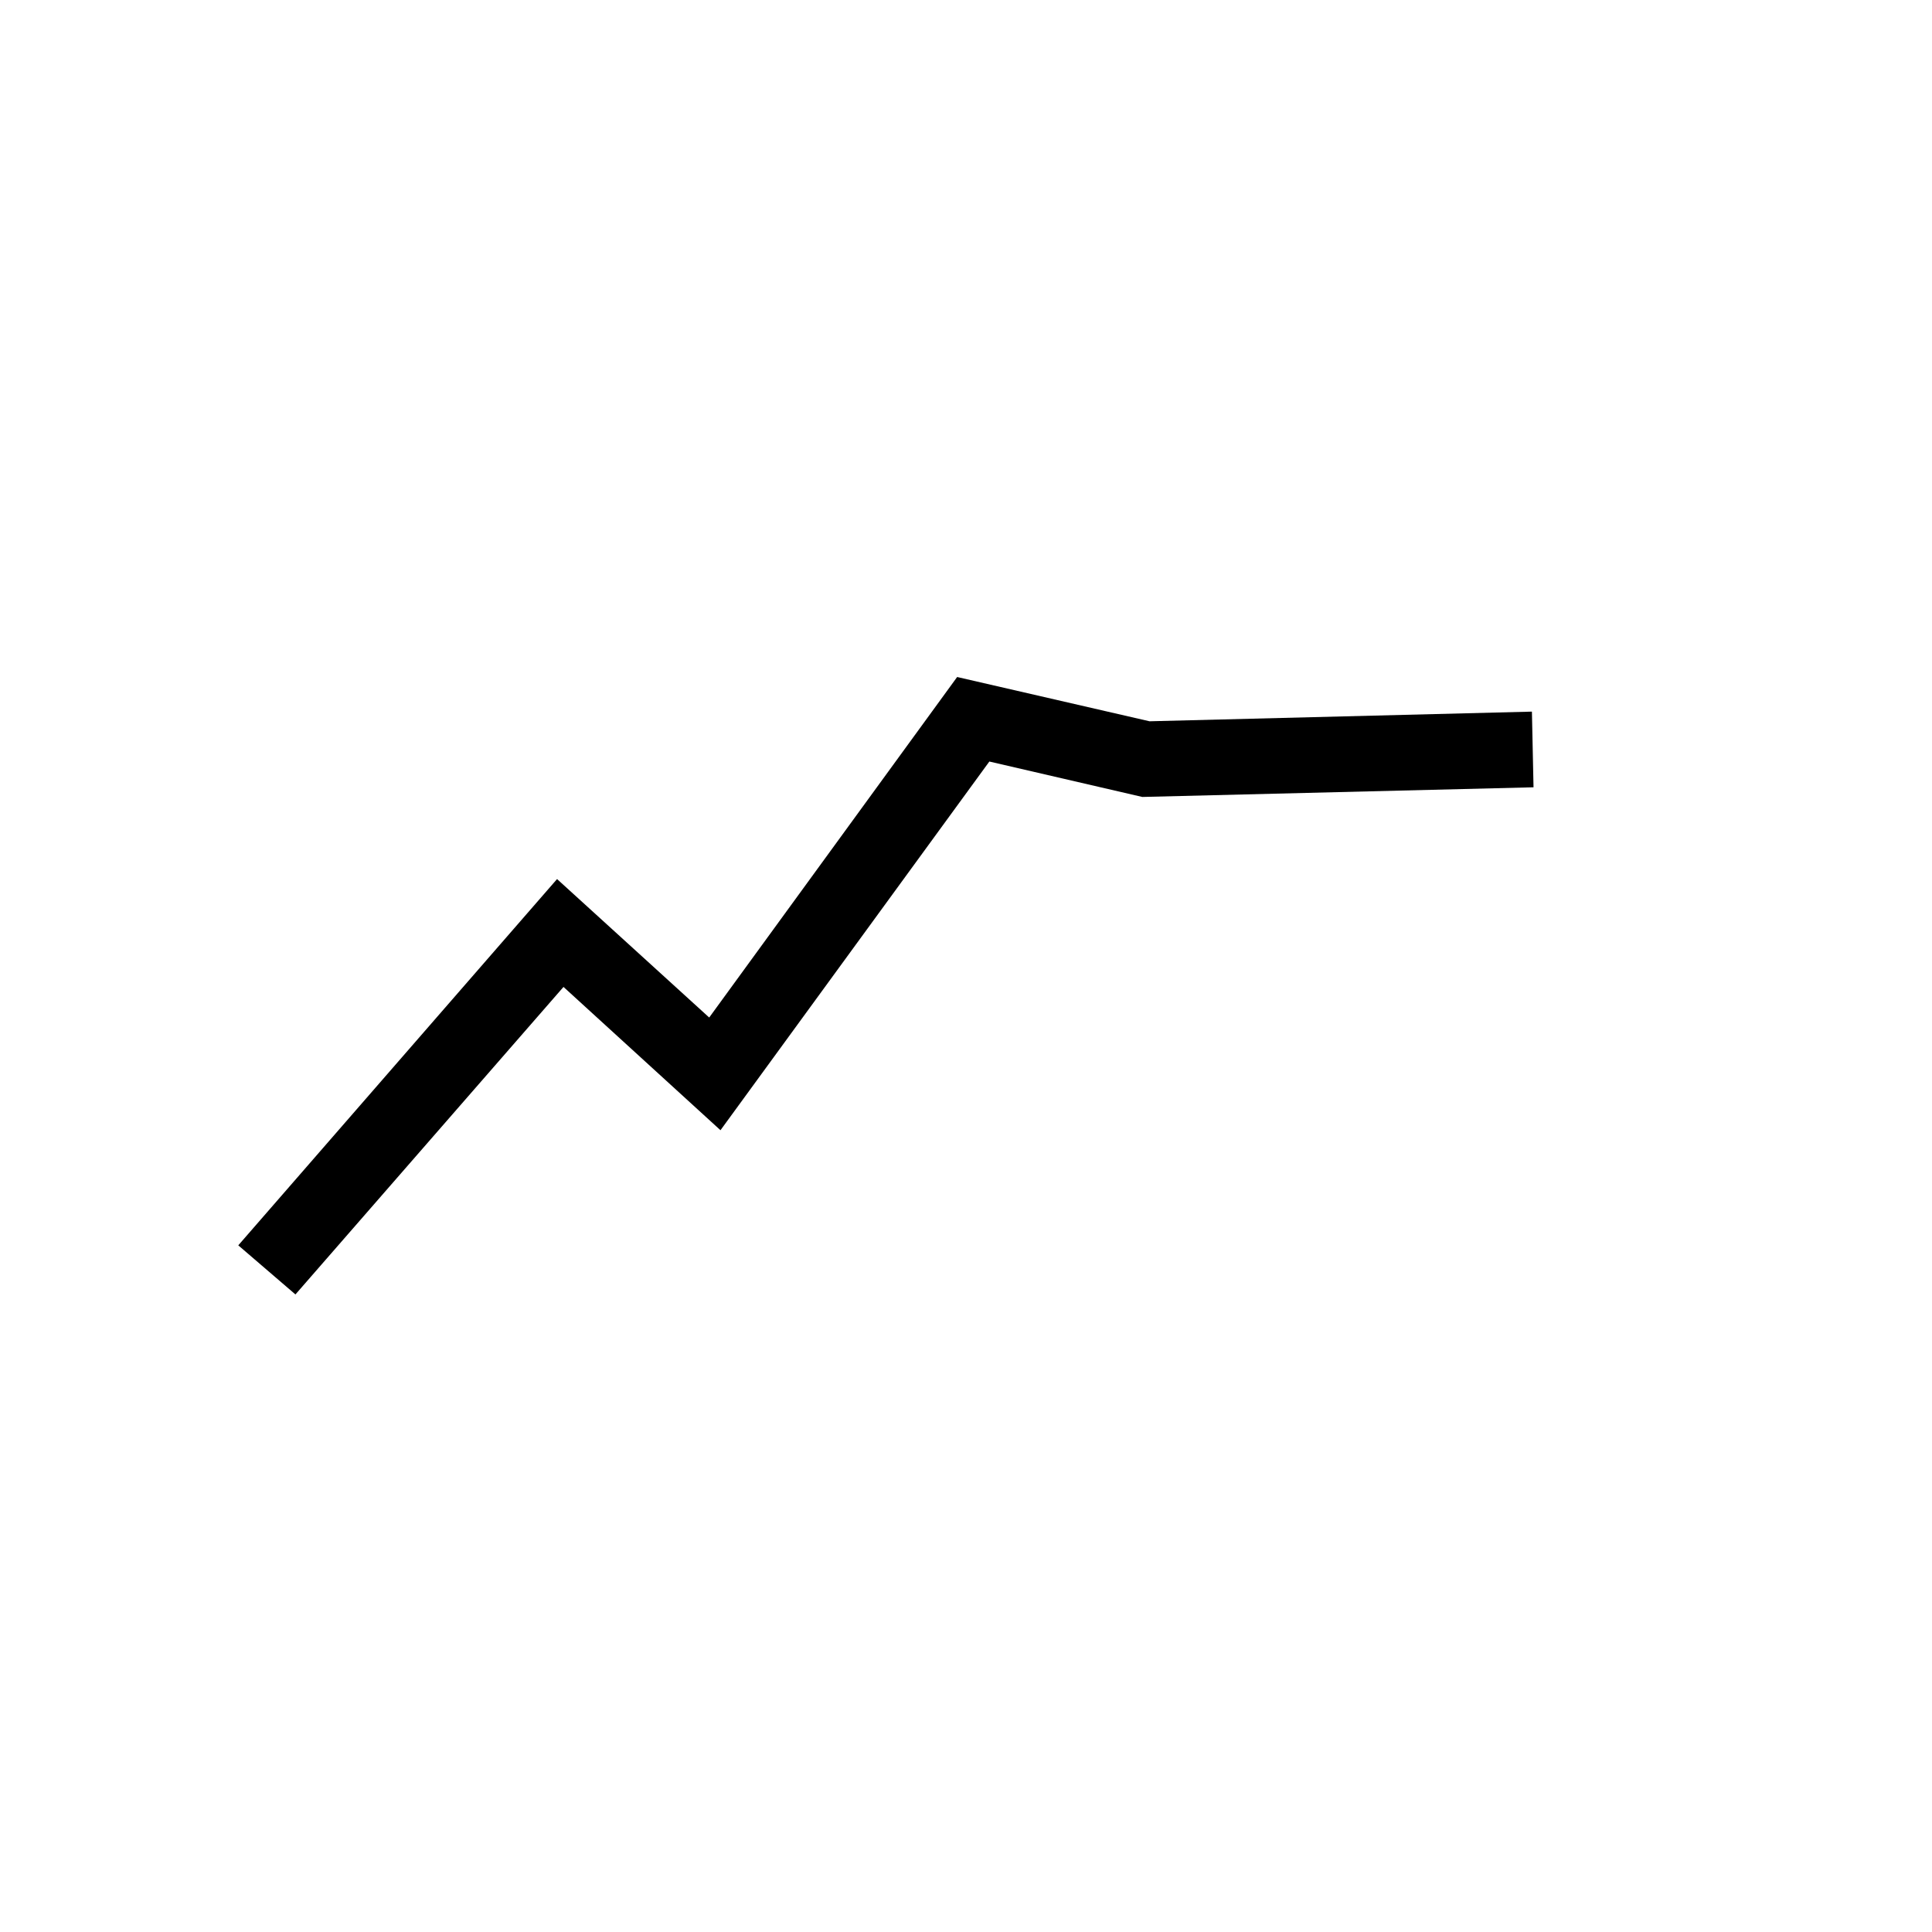 <svg id="Layer_1" data-name="Layer 1" xmlns="http://www.w3.org/2000/svg" viewBox="0 0 24 24"><title>module-app-icon</title><polyline points="3.67 16.08 7 12.26 8.95 14.04 12.29 9.46 14.19 9.9 19.05 9.78 19.03 8.84 14.28 8.96 11.89 8.41 8.81 12.64 6.92 10.92 2.96 15.47 3.67 16.08"/></svg>